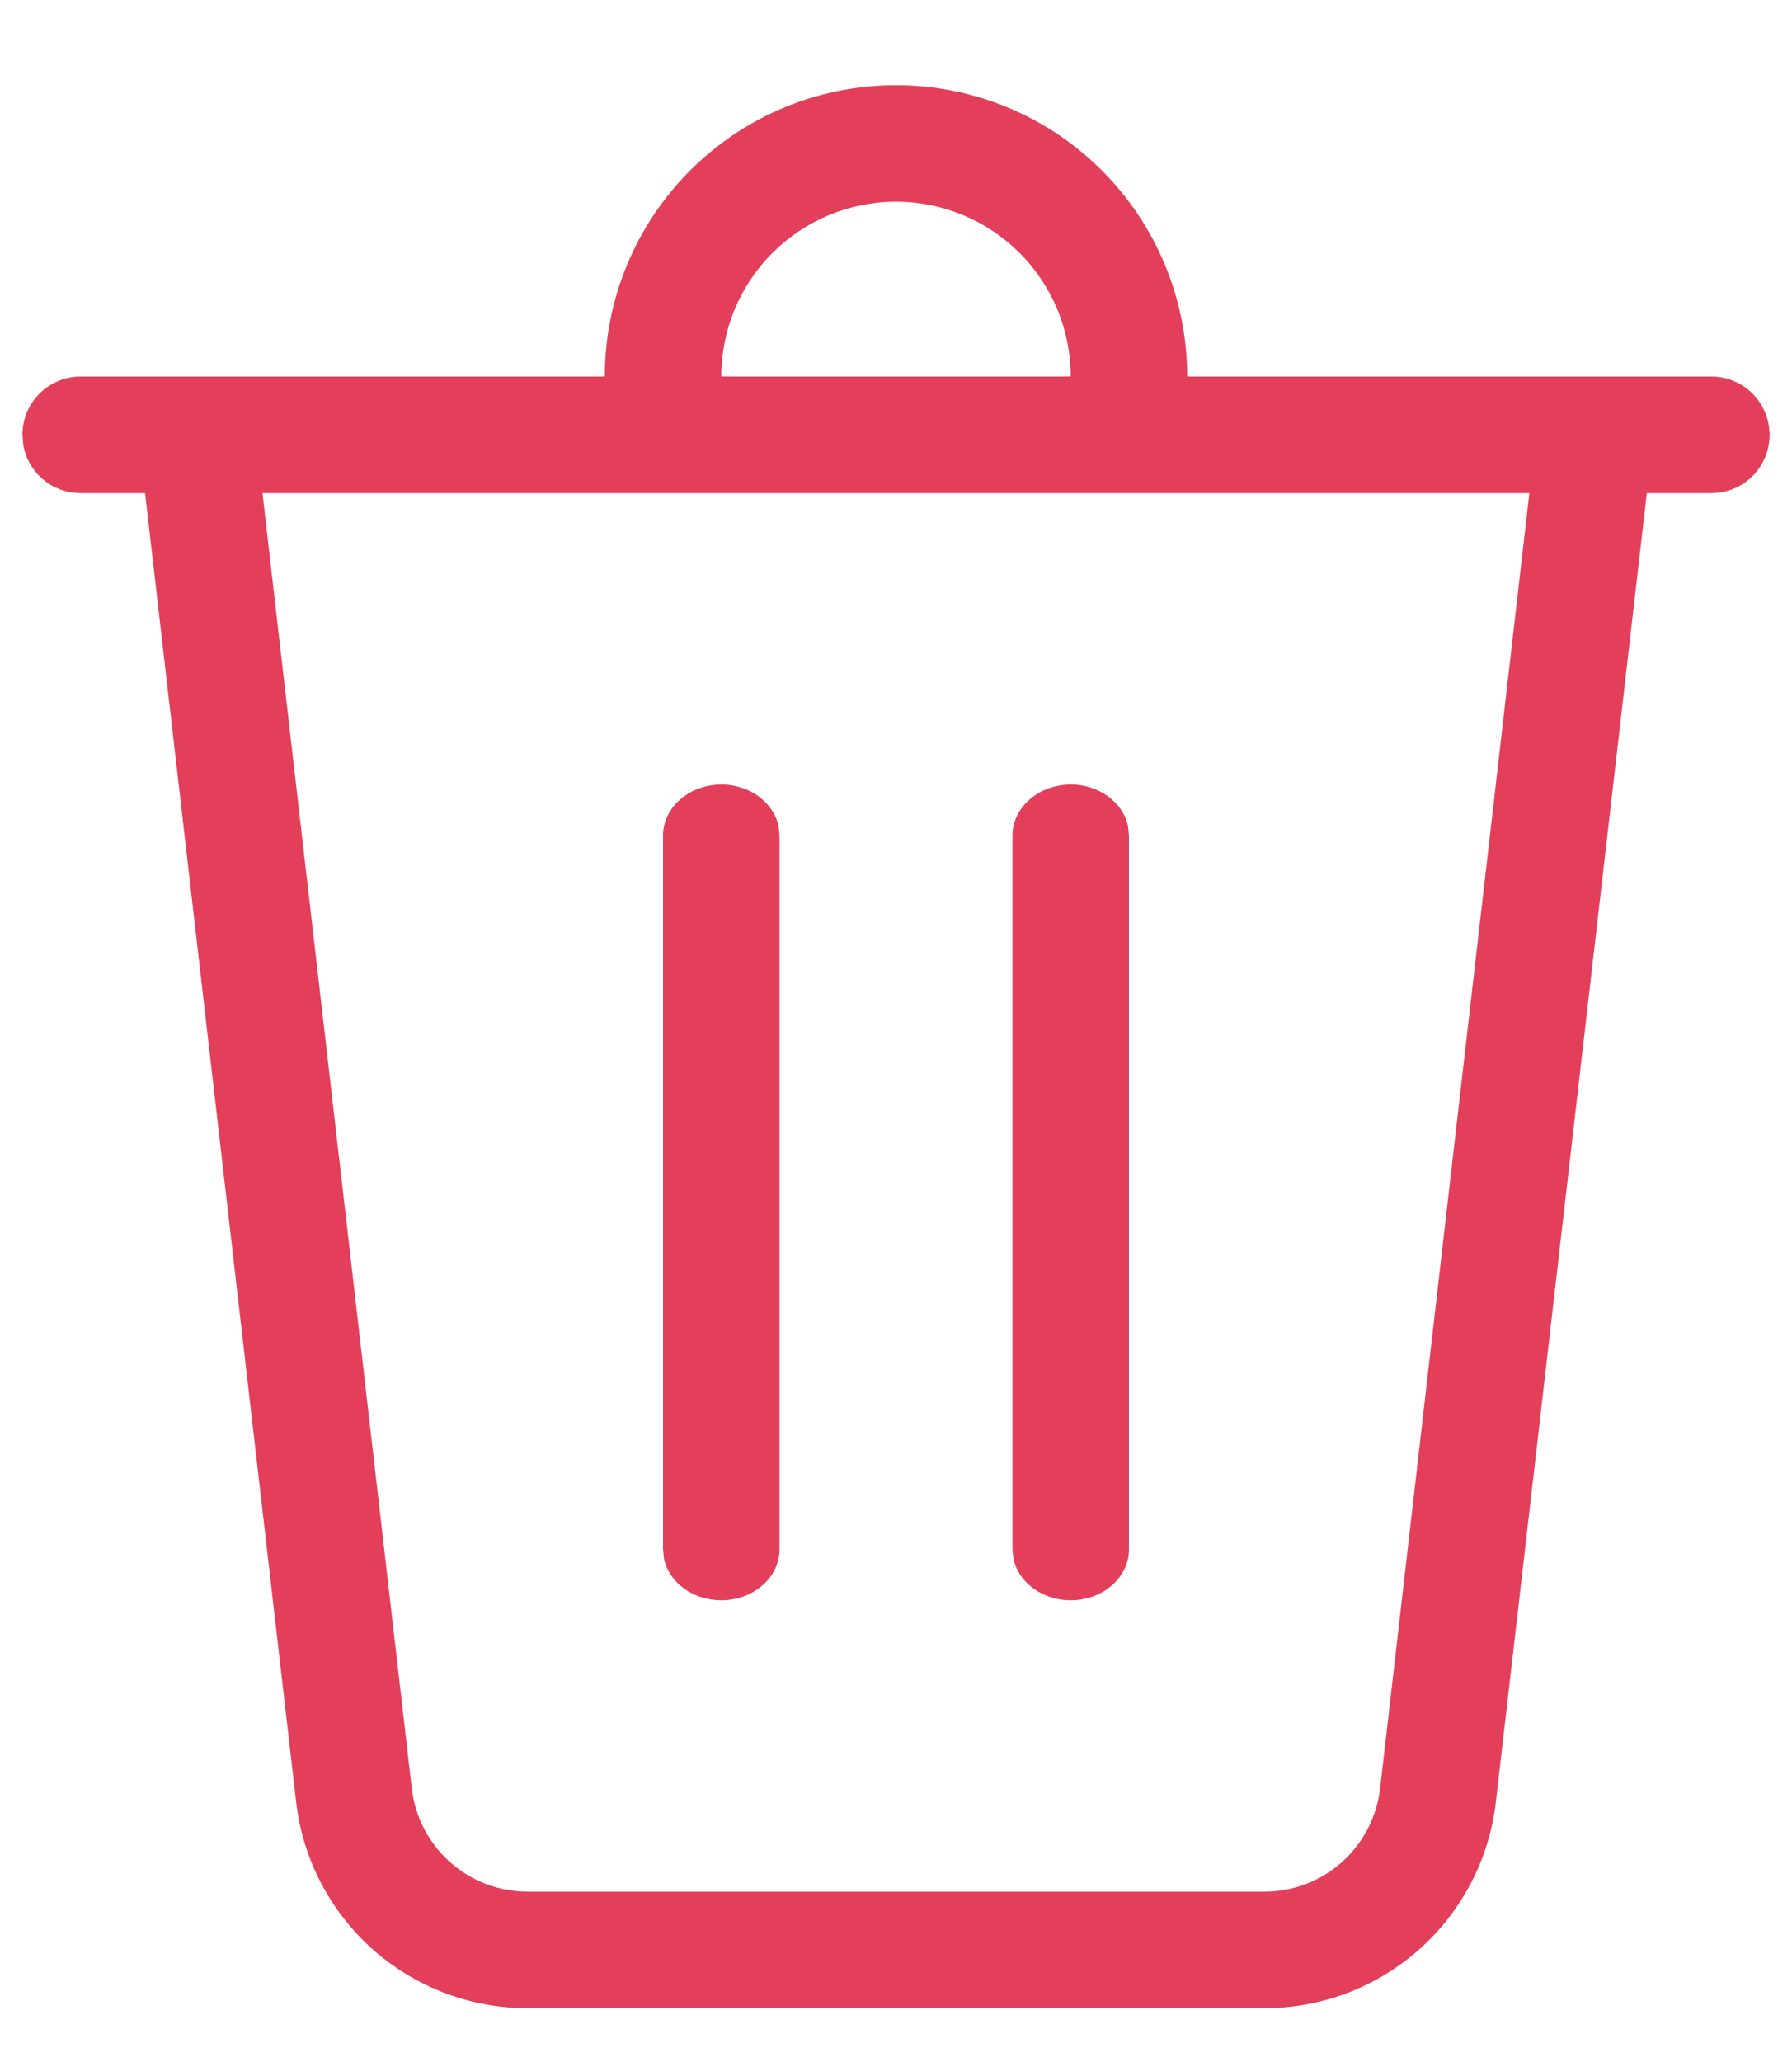 <svg width="20" height="23" viewBox="0 0 20 23" fill="none" xmlns="http://www.w3.org/2000/svg">
<path d="M11.95 4.2C11.95 3.683 11.745 3.187 11.379 2.821C11.013 2.456 10.517 2.25 10 2.25C9.483 2.25 8.987 2.456 8.621 2.821C8.255 3.187 8.05 3.683 8.05 4.2H6.75C6.75 3.338 7.092 2.512 7.702 1.902C8.311 1.293 9.138 0.95 10 0.95C10.862 0.95 11.689 1.293 12.298 1.902C12.908 2.512 13.25 3.338 13.25 4.2H19.1C19.272 4.2 19.438 4.269 19.56 4.391C19.681 4.512 19.75 4.678 19.75 4.85C19.75 5.023 19.681 5.188 19.56 5.31C19.438 5.432 19.272 5.5 19.1 5.5H18.38L16.695 20.099C16.622 20.733 16.318 21.317 15.842 21.742C15.365 22.166 14.75 22.4 14.112 22.4H5.888C5.25 22.4 4.635 22.166 4.158 21.742C3.682 21.317 3.378 20.733 3.305 20.099L1.619 5.5H0.9C0.748 5.5 0.601 5.447 0.484 5.35C0.367 5.252 0.288 5.117 0.26 4.967L0.25 4.85C0.25 4.678 0.318 4.512 0.44 4.391C0.562 4.269 0.728 4.2 0.9 4.2H11.95ZM17.069 5.5H2.929L4.596 19.95C4.633 20.267 4.785 20.559 5.023 20.771C5.261 20.983 5.569 21.1 5.888 21.1H14.112C14.431 21.1 14.738 20.983 14.976 20.771C15.214 20.559 15.366 20.266 15.403 19.95L17.069 5.5ZM8.05 8.75C8.368 8.75 8.635 8.952 8.69 9.217L8.7 9.32V17.282C8.7 17.595 8.409 17.85 8.05 17.85C7.731 17.85 7.465 17.649 7.41 17.384L7.4 17.281V9.321C7.4 9.006 7.691 8.751 8.05 8.751V8.75ZM11.95 8.75C12.268 8.75 12.535 8.952 12.59 9.217L12.6 9.32V17.282C12.6 17.595 12.309 17.85 11.95 17.85C11.632 17.85 11.365 17.649 11.31 17.384L11.3 17.281V9.321C11.3 9.006 11.591 8.751 11.95 8.751V8.75Z" fill="#E33E5A"/>
</svg>
